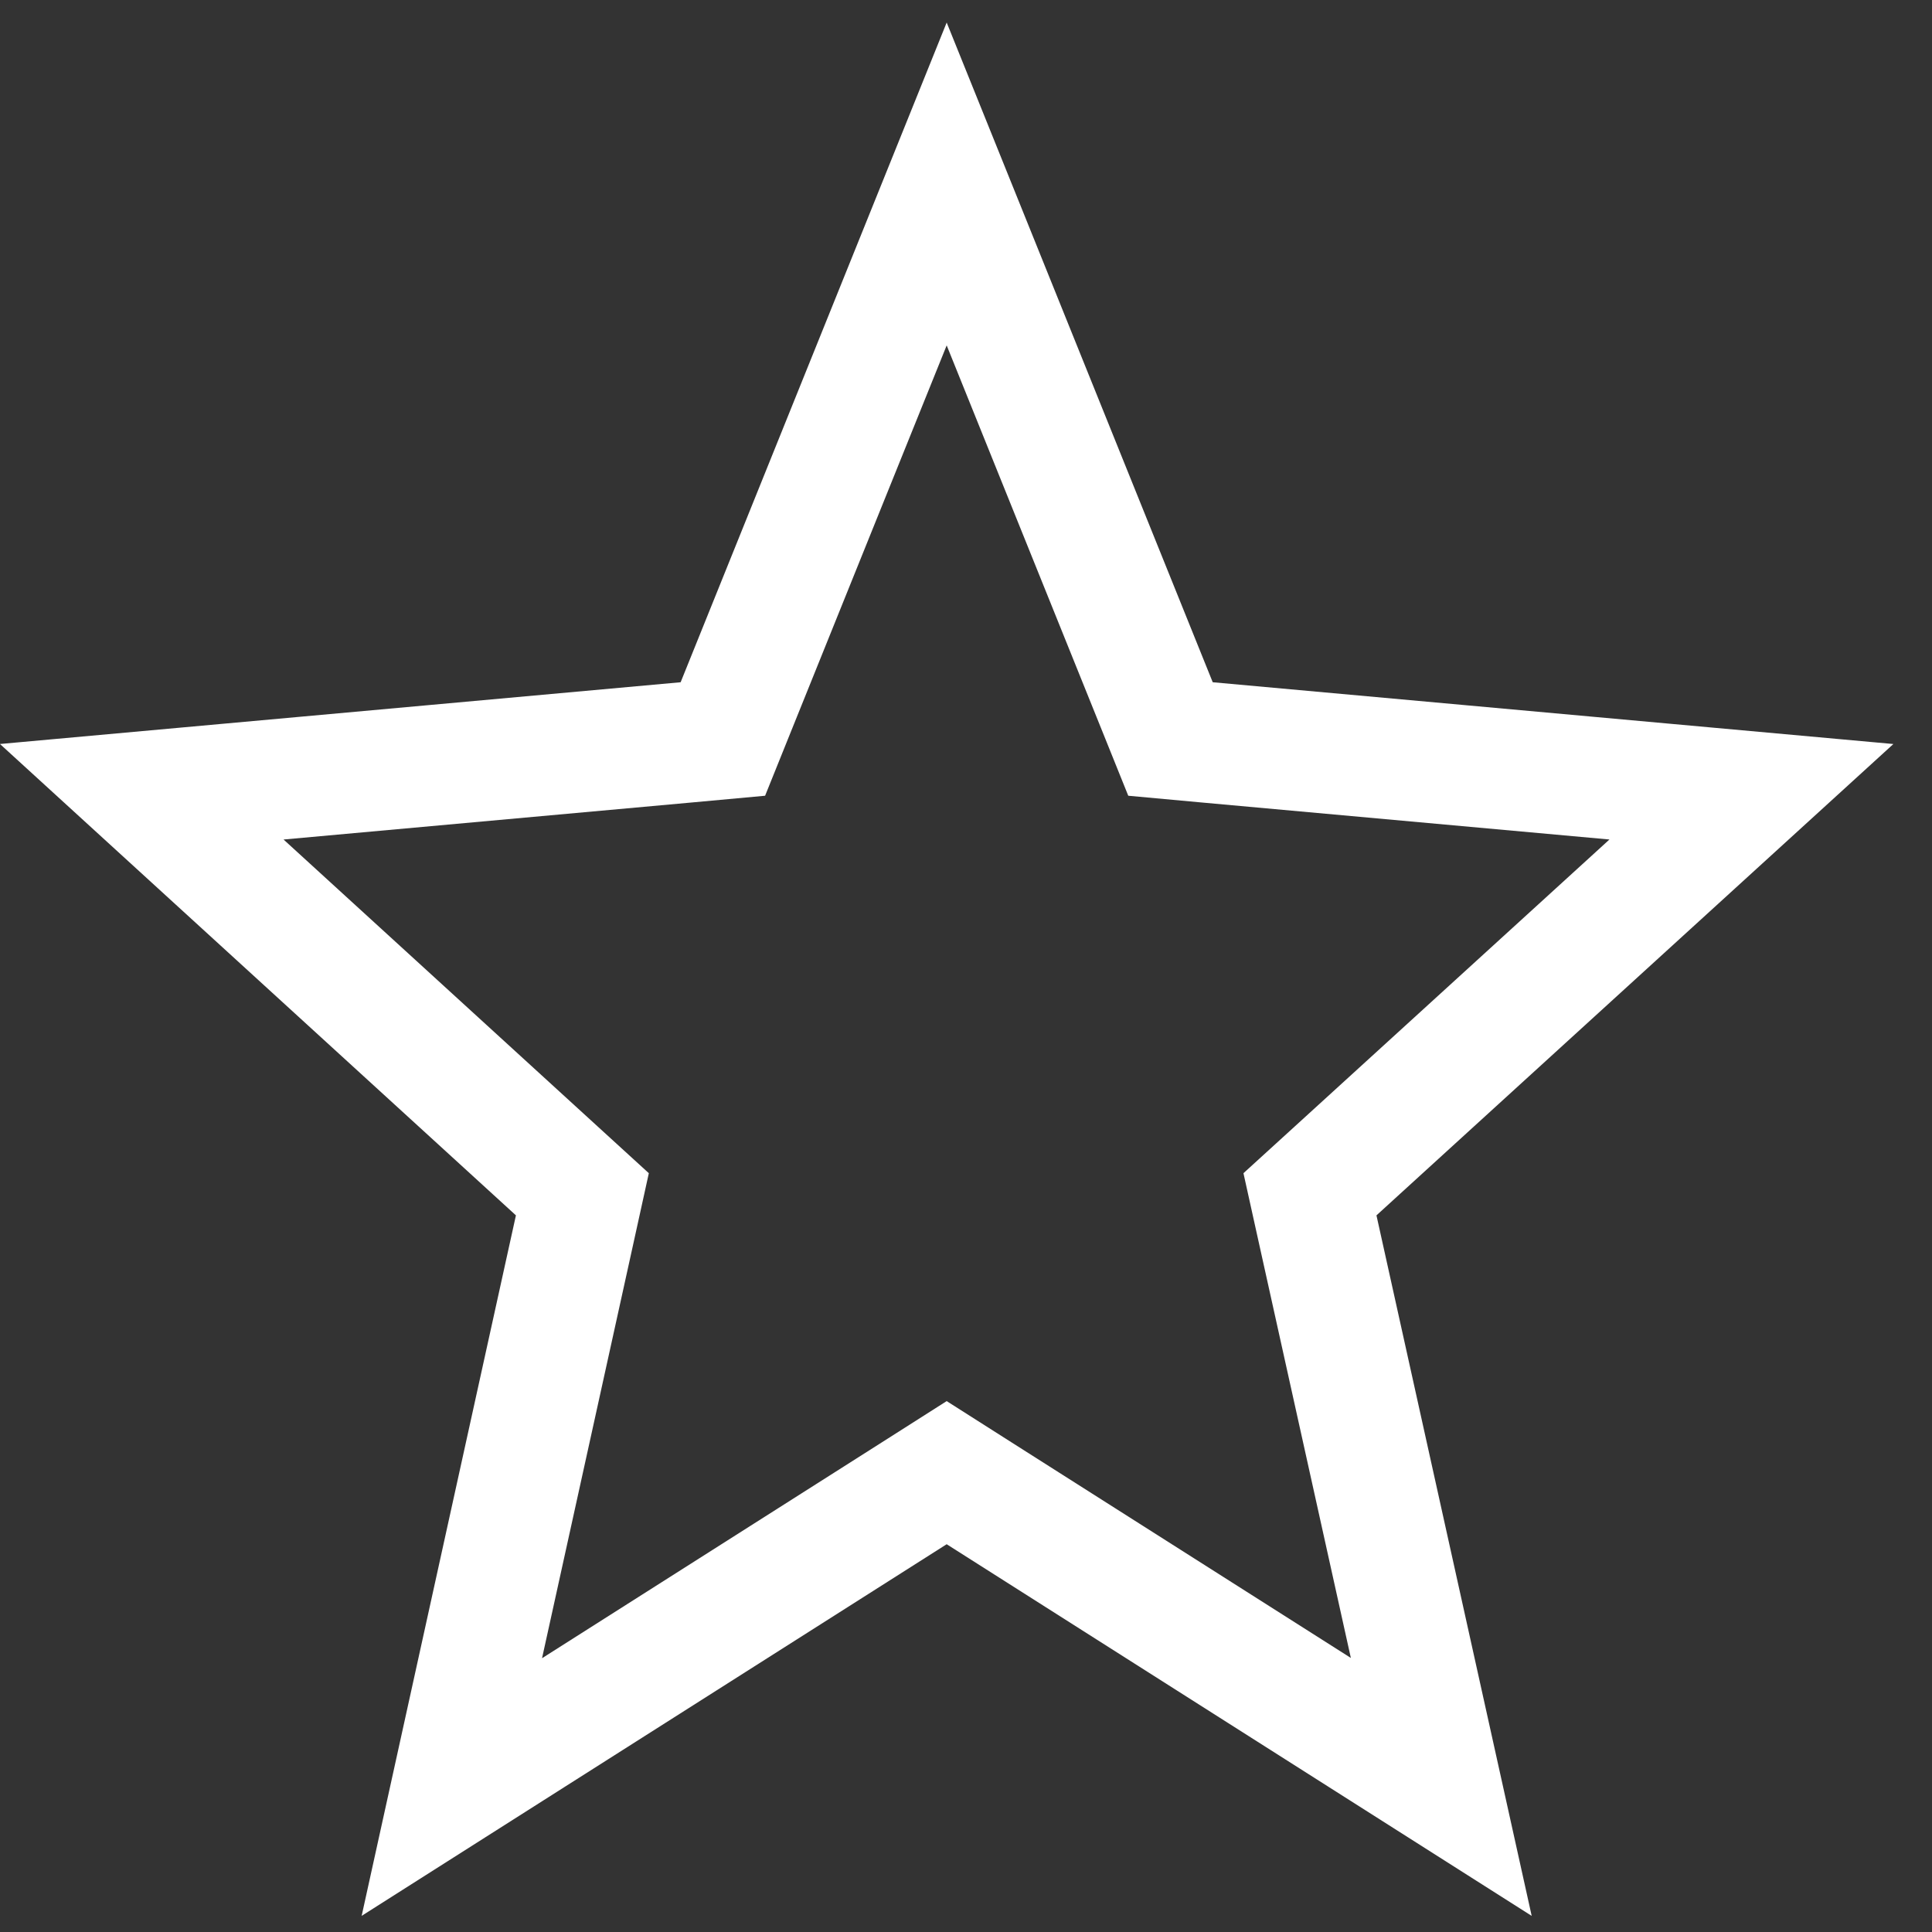 <svg width="32" height="32" viewBox="0 0 32 32" fill="none" xmlns="http://www.w3.org/2000/svg">
<rect x="0" y="0" width="32" height="32" fill="#333333" stroke="none"/>
<path d="M16.216 24.733L15.68 24.392L15.144 24.733L7.484 29.599L9.522 20.345L9.646 19.781L9.22 19.392L2.348 13.114L11.364 12.296L11.973 12.24L12.201 11.674L15.68 3.047L19.159 11.674L19.387 12.24L19.996 12.296L29.009 13.114L22.125 19.391L21.697 19.781L21.822 20.346L23.872 29.597L16.216 24.733Z" stroke="white" stroke-width="2"/>
</svg>
